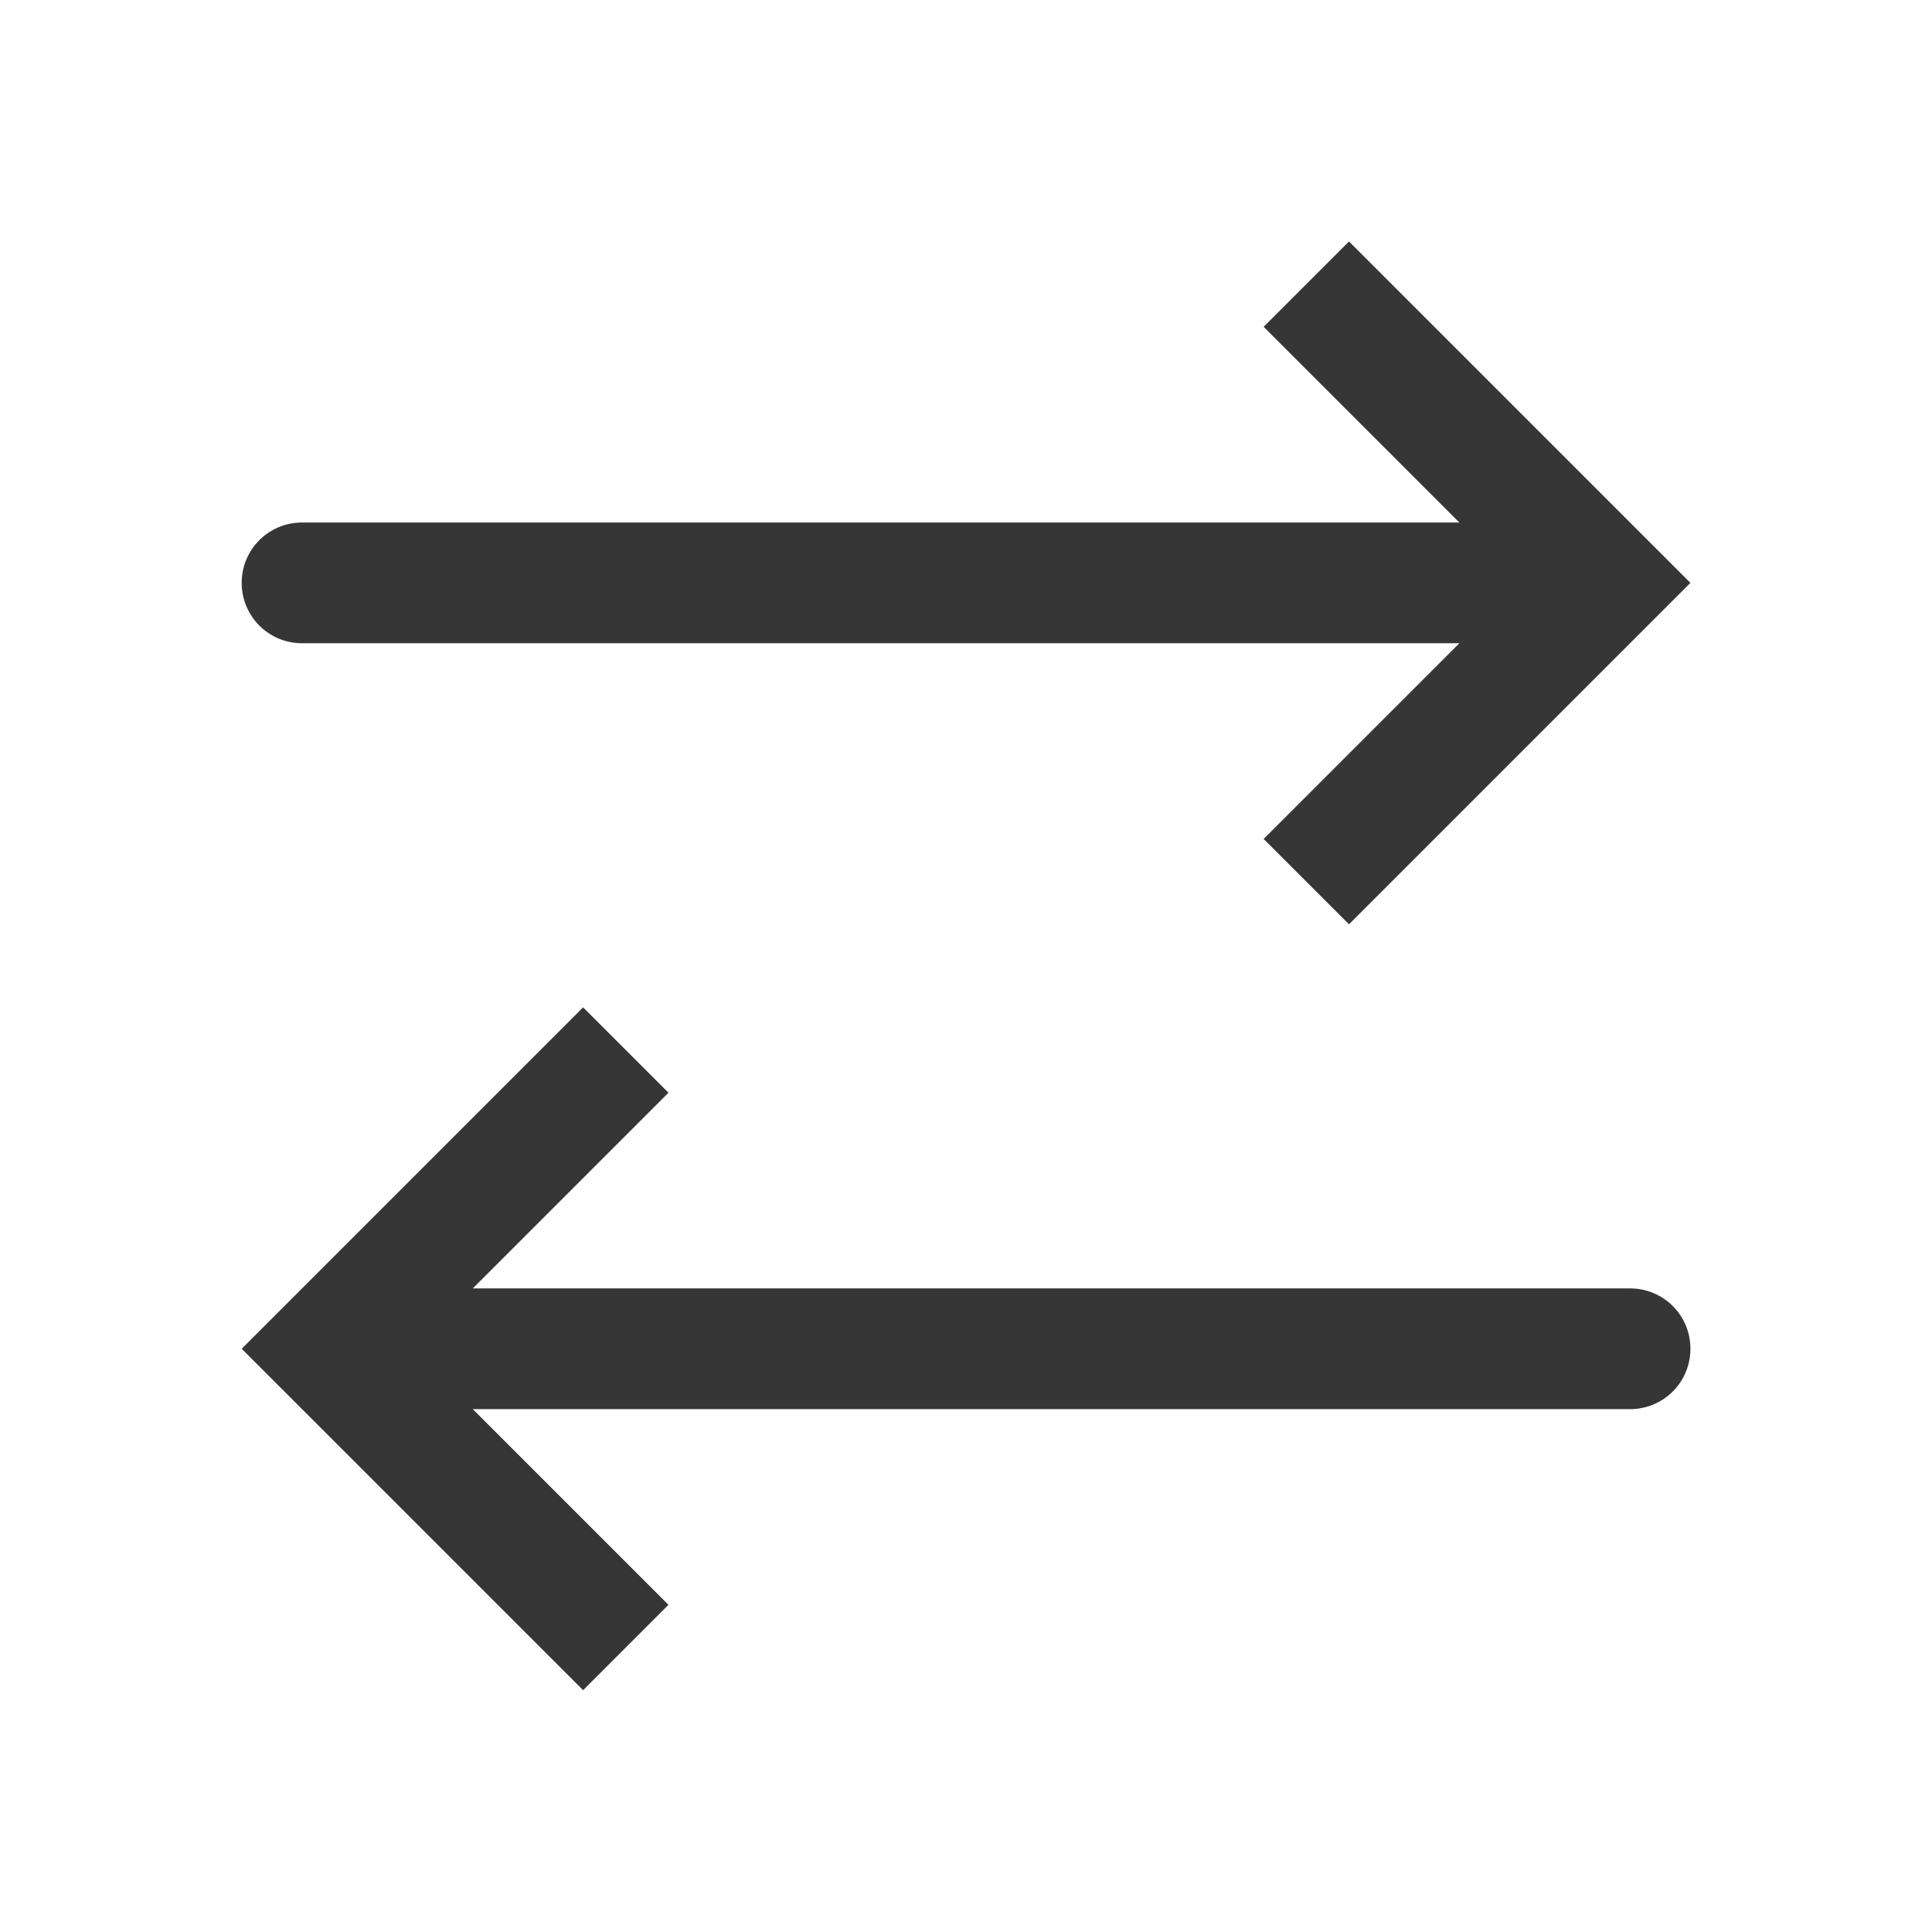 <?xml version="1.0" encoding="UTF-8" standalone="no"?>
<svg
   width="16.003"
   height="16"
   version="1.1"
   id="svg14"
   sodipodi:docname="system-switch-user-symbolic.svg"
   inkscape:version="1.1.1 (3bf5ae0d25, 2021-09-20, custom)"
   xmlns:inkscape="http://www.inkscape.org/namespaces/inkscape"
   xmlns:sodipodi="http://sodipodi.sourceforge.net/DTD/sodipodi-0.dtd"
   xmlns="http://www.w3.org/2000/svg"
   xmlns:svg="http://www.w3.org/2000/svg">
  <defs
     id="defs18" />
  <sodipodi:namedview
     id="namedview16"
     pagecolor="#ffffff"
     bordercolor="#666666"
     borderopacity="1.0"
     inkscape:pageshadow="2"
     inkscape:pageopacity="0.0"
     inkscape:pagecheckerboard="0"
     showgrid="false"
     inkscape:zoom="50.1875"
     inkscape:cx="8.0099626"
     inkscape:cy="8"
     inkscape:window-width="1920"
     inkscape:window-height="1011"
     inkscape:window-x="0"
     inkscape:window-y="0"
     inkscape:window-maximized="1"
     inkscape:current-layer="svg14" />
  <path
     id="rect1243"
     style="fill:#363636;stroke-width:4;stroke-linecap:round;stroke-linejoin:round;fill-opacity:1"
     d="M 11.174 2 L 10.467 2.707 L 12.088 4.328 L 2.502 4.328 C 2.225 4.328 2.002 4.551 2.002 4.828 C 2.002 5.105 2.225 5.328 2.502 5.328 L 12.088 5.328 L 10.467 6.949 L 11.174 7.656 L 13.295 5.535 L 13.502 5.328 L 14.002 4.828 L 13.502 4.328 L 13.295 4.121 L 11.174 2 z M 4.83 8.344 L 2.709 10.465 L 2.502 10.672 L 2.002 11.172 L 2.502 11.672 L 2.709 11.879 L 4.83 14 L 5.537 13.293 L 3.916 11.672 L 13.502 11.672 C 13.779 11.672 14.002 11.449 14.002 11.172 C 14.002 10.895 13.779 10.672 13.502 10.672 L 3.916 10.672 L 5.537 9.051 L 4.83 8.344 z " />
</svg>
